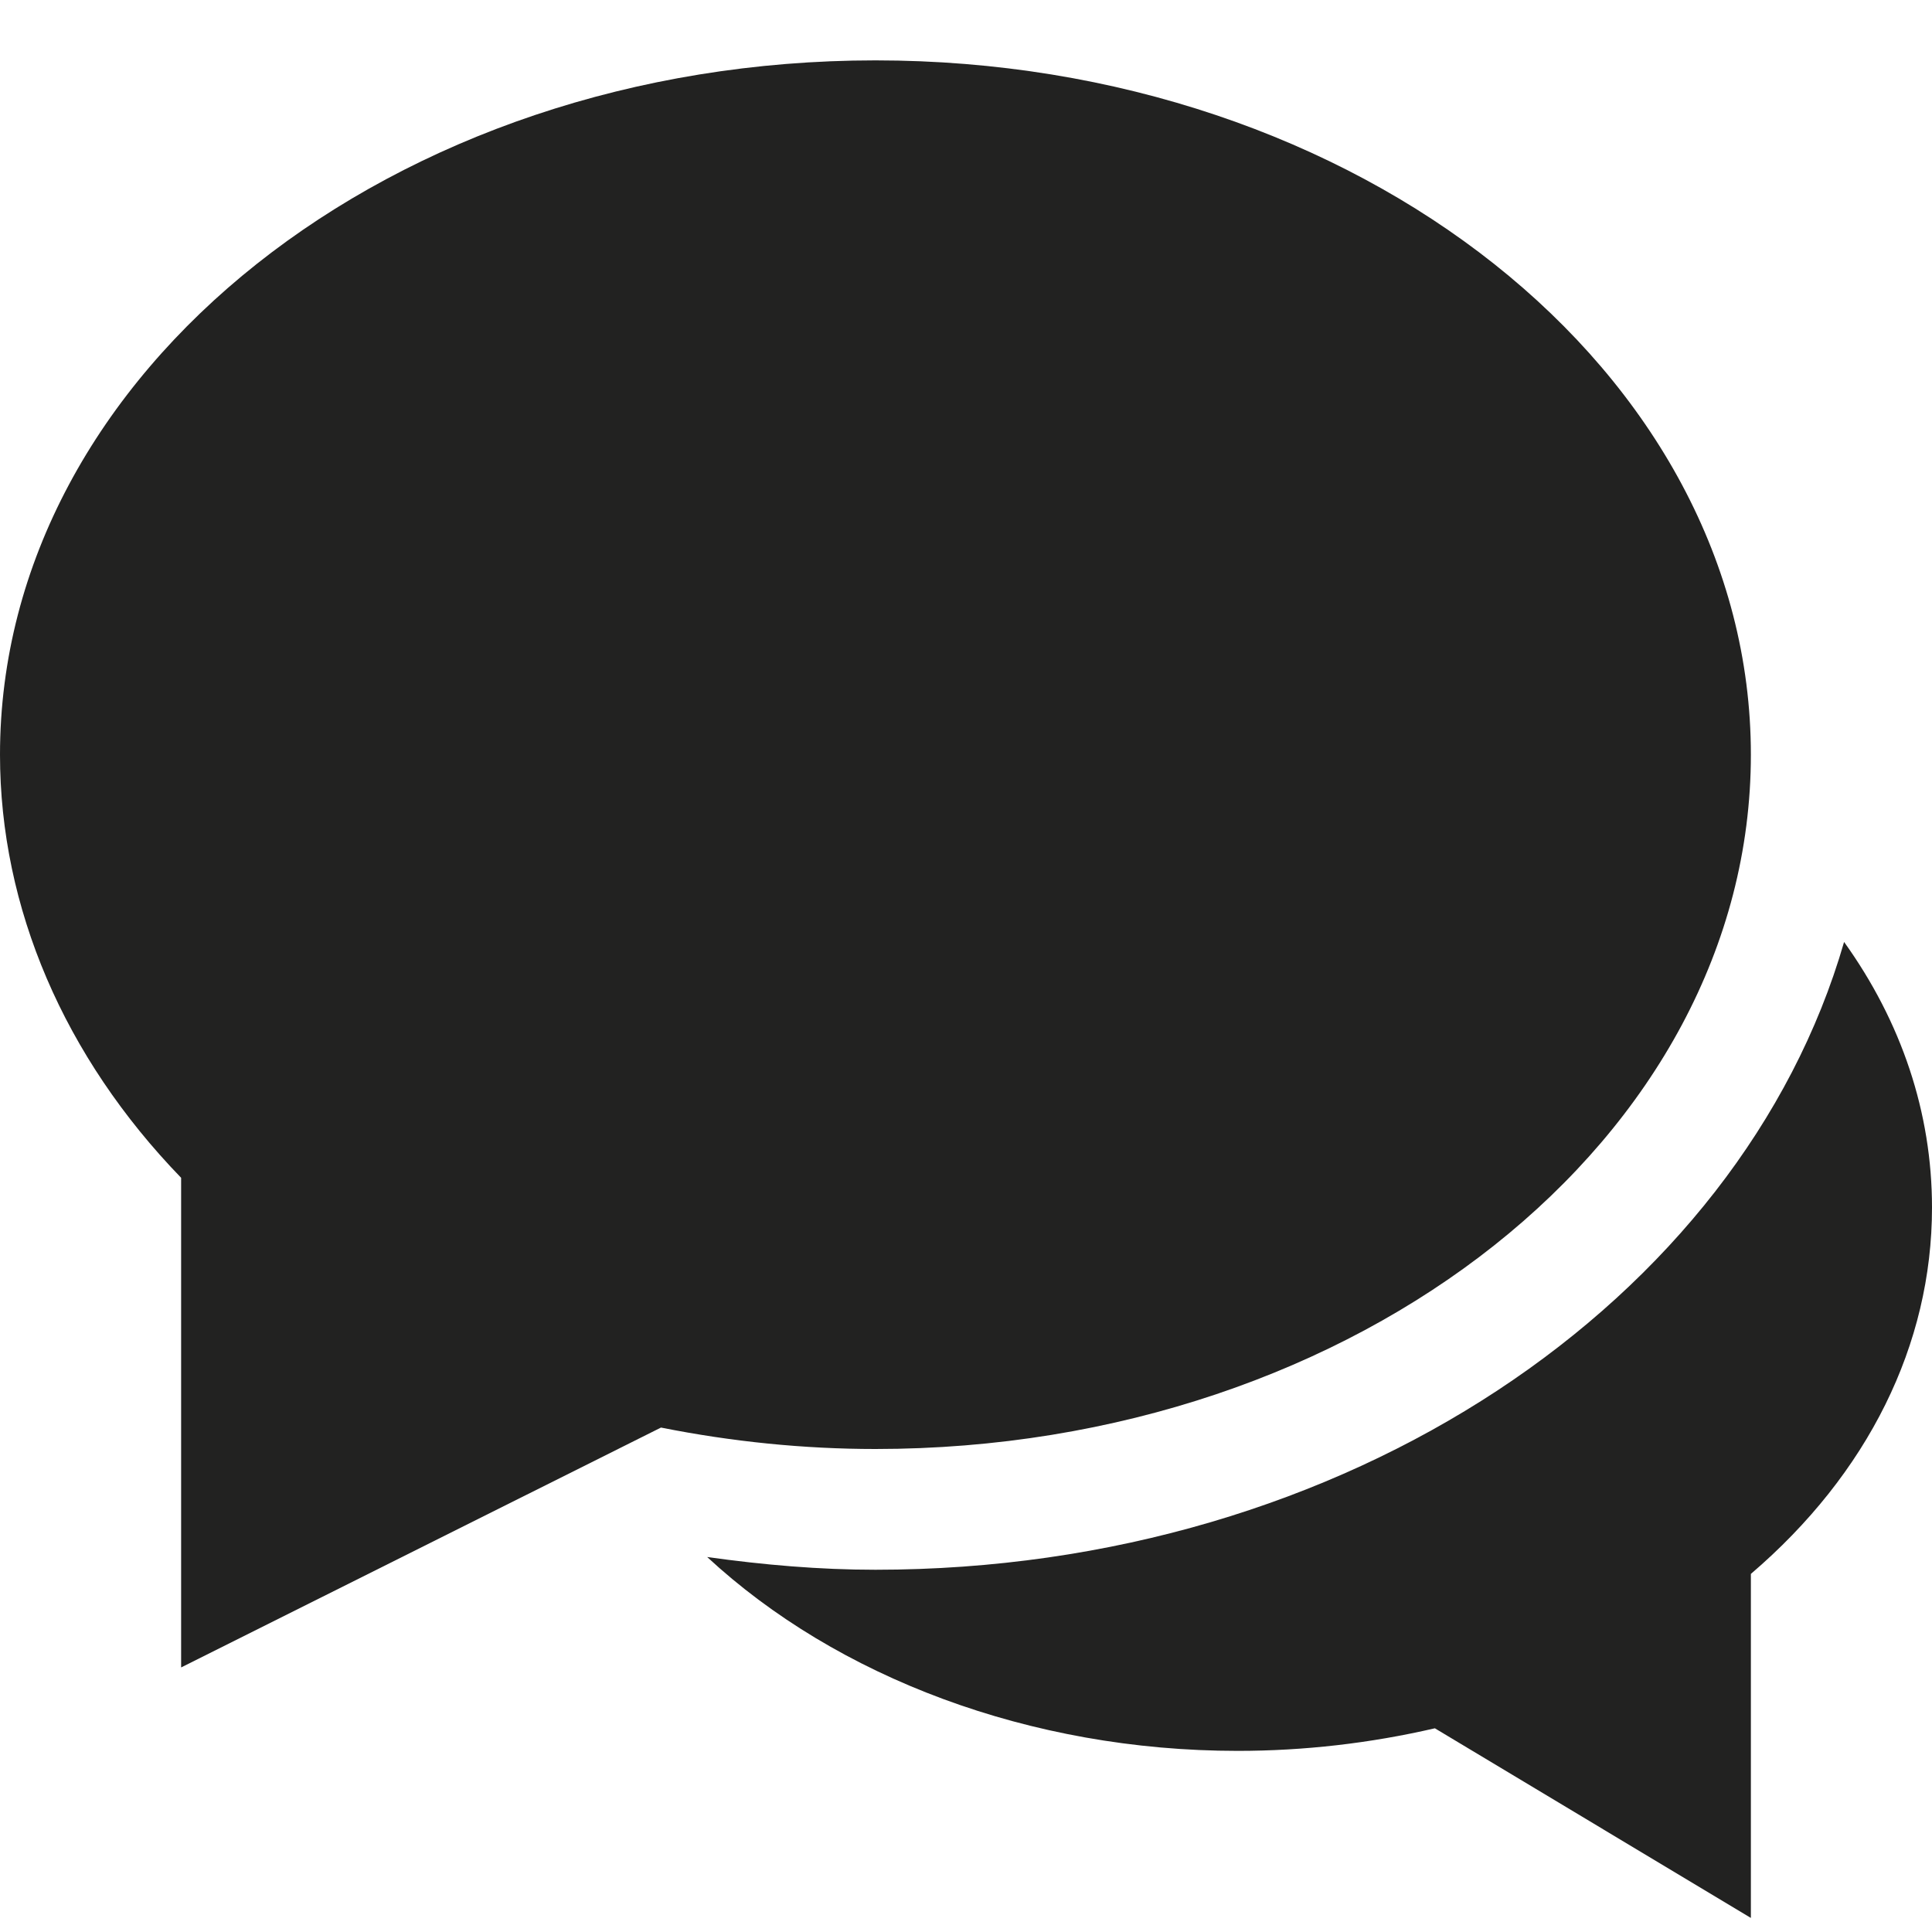 <?xml version="1.0" encoding="utf-8"?>
<!-- Generator: Adobe Illustrator 19.2.1, SVG Export Plug-In . SVG Version: 6.00 Build 0)  -->
<!DOCTYPE svg PUBLIC "-//W3C//DTD SVG 1.1//EN" "http://www.w3.org/Graphics/SVG/1.1/DTD/svg11.dtd">
<svg version="1.1" id="Layer_1" xmlns="http://www.w3.org/2000/svg" xmlns:xlink="http://www.w3.org/1999/xlink" x="0px" y="0px"
	 width="32px" height="32px" viewBox="0 0 32 32" enable-background="new 0 0 32 32" xml:space="preserve">
<path fill="#222221" d="M14.5,26c-0.923,0-1.856-0.08-2.787-0.211C13.859,27.778,17.057,29,20.5,29c1.098,0,2.194-0.126,3.266-0.374
	L29,31.767v-5.698c1.939-1.659,3-3.798,3-6.068c0-1.573-0.506-3.075-1.456-4.399C28.824,21.553,22.292,26,14.5,26z"/>
<path fill="#222221" d="M10.948,23.645C12.127,23.88,13.32,24,14.5,24C22.495,24,29,18.841,29,12.5S22.495,1,14.5,1S0,6.159,0,12.5
	c0,2.534,1.062,5.007,3,7.008v8.11L10.948,23.645z"/>
</svg>
